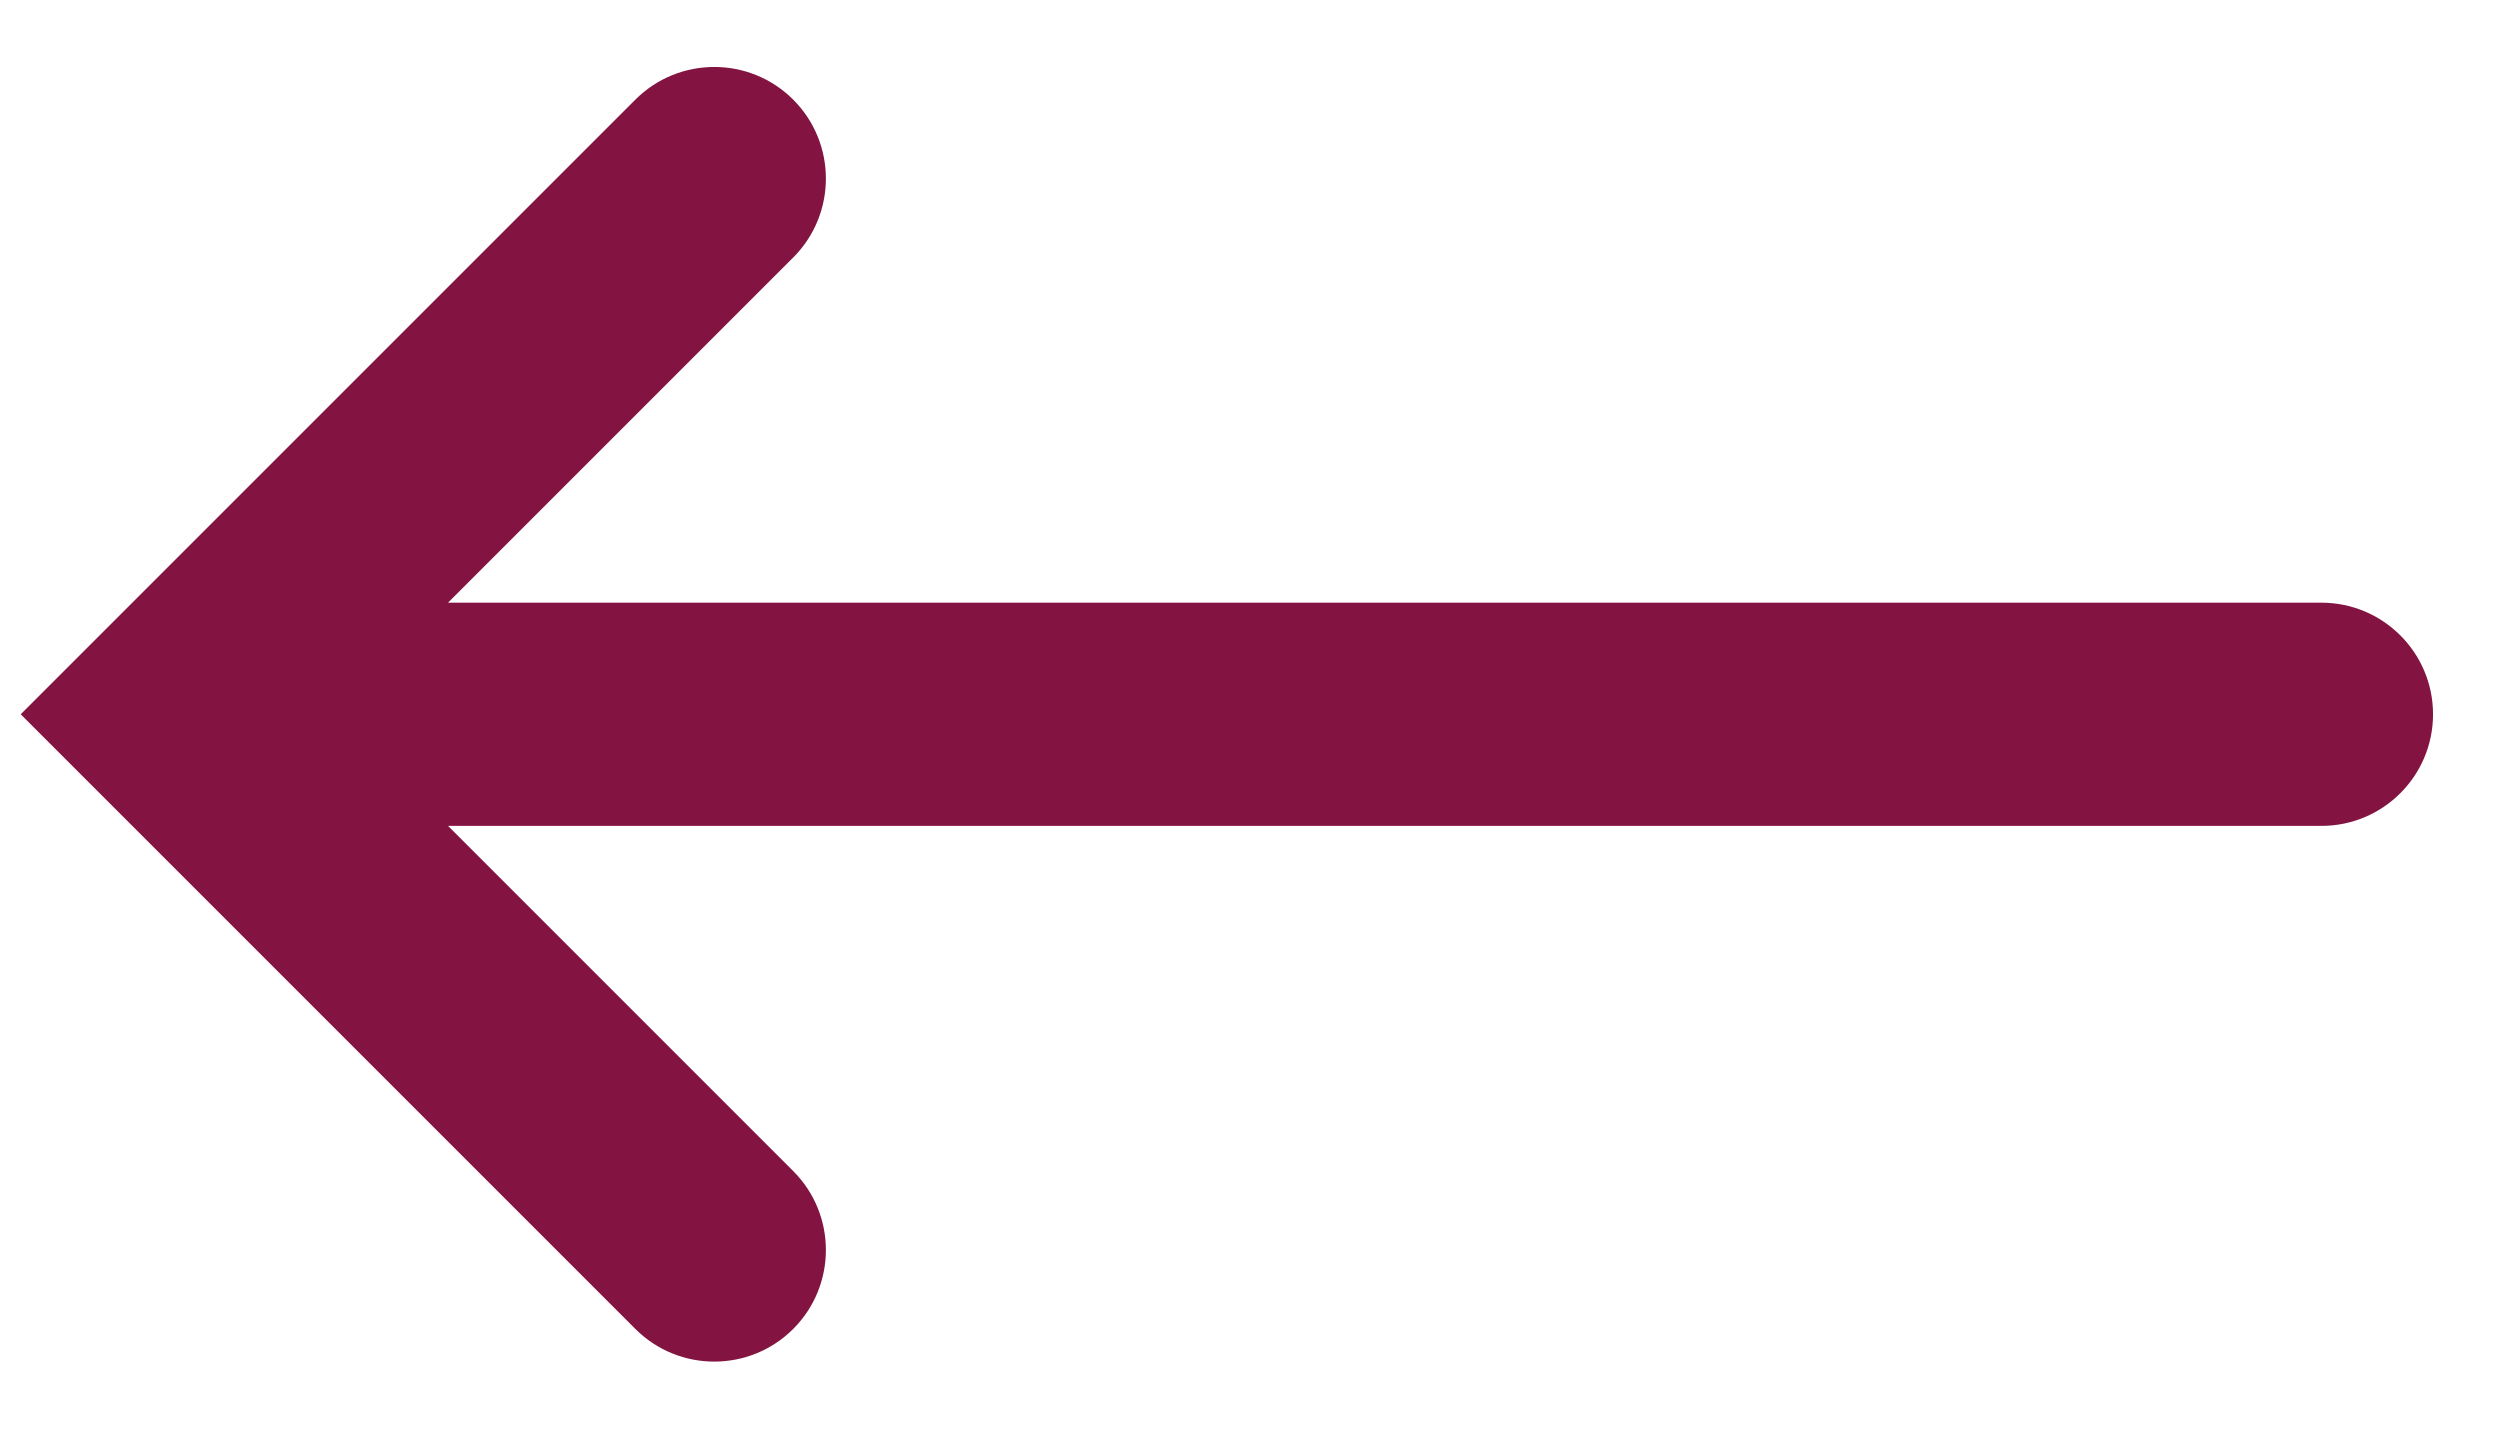 <svg width="28" height="16" viewBox="0 0 28 16" fill="none" xmlns="http://www.w3.org/2000/svg" xmlns:xlink="http://www.w3.org/1999/xlink">
<path d="M8.884,2.884C9.372,2.396 9.372,1.604 8.884,1.116C8.396,0.628 7.604,0.628 7.116,1.116L8.884,2.884ZM2,8L1.116,7.116L0.232,8L1.116,8.884L2,8ZM7.116,14.884C7.604,15.372 8.396,15.372 8.884,14.884C9.372,14.396 9.372,13.604 8.884,13.116L7.116,14.884ZM26,9.25C26.69,9.25 27.25,8.69 27.25,8C27.25,7.31 26.69,6.75 26,6.75L26,9.25ZM7.116,1.116L1.116,7.116L2.884,8.884L8.884,2.884L7.116,1.116ZM1.116,8.884L7.116,14.884L8.884,13.116L2.884,7.116L1.116,8.884ZM2,9.25L26,9.25L26,6.75L2,6.75L2,9.25Z" transform="rotate(-360 14 8)" fill="#831441"/>
</svg>
